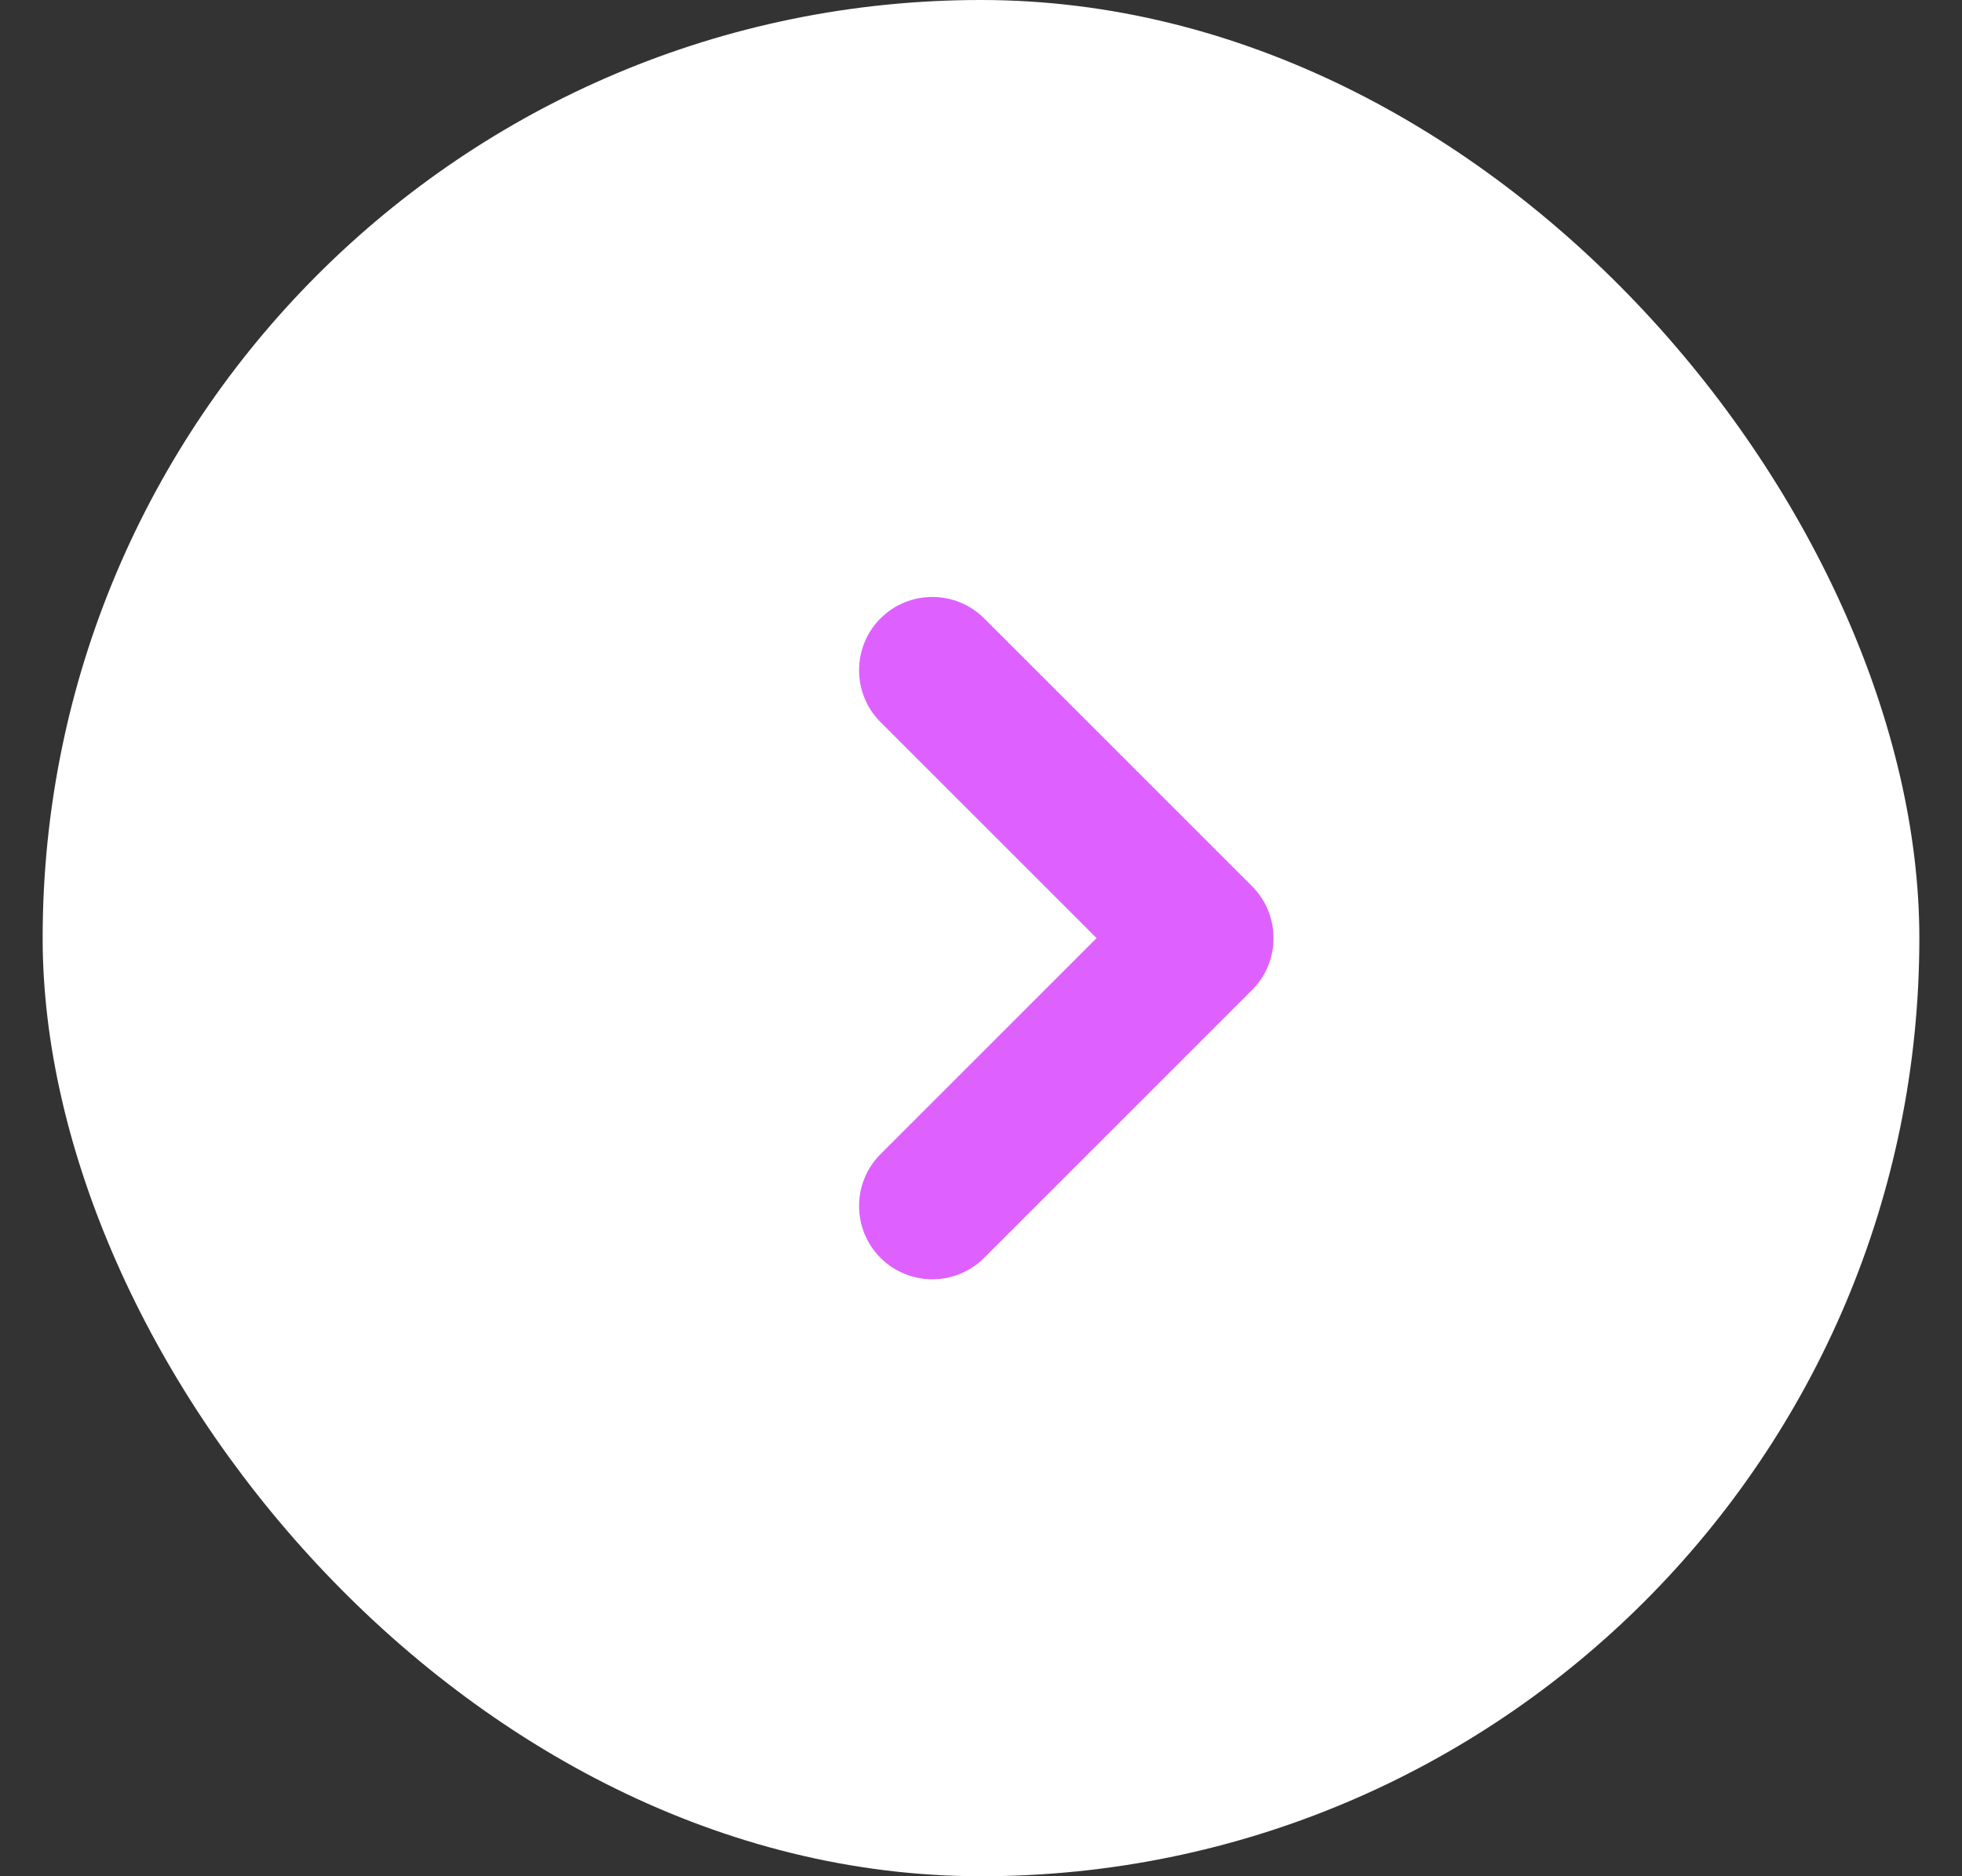 <svg width="23" height="22" viewBox="0 0 23 22" fill="none" xmlns="http://www.w3.org/2000/svg">
<rect x="0" y="0" width="23" height="22" fill="#333333" stroke="none"/>
<rect x="0.5" width="22" height="22" rx="11" fill="white"/>
<path d="M10.322 13.533C9.987 13.868 9.987 14.414 10.322 14.749C10.657 15.084 11.202 15.084 11.537 14.749L14.678 11.608C15.013 11.273 15.013 10.727 14.678 10.392L11.537 7.251C11.202 6.916 10.657 6.916 10.322 7.251C9.987 7.586 9.987 8.132 10.322 8.467L12.855 11L10.322 13.533Z" fill="#DE61FF"/>
</svg>
